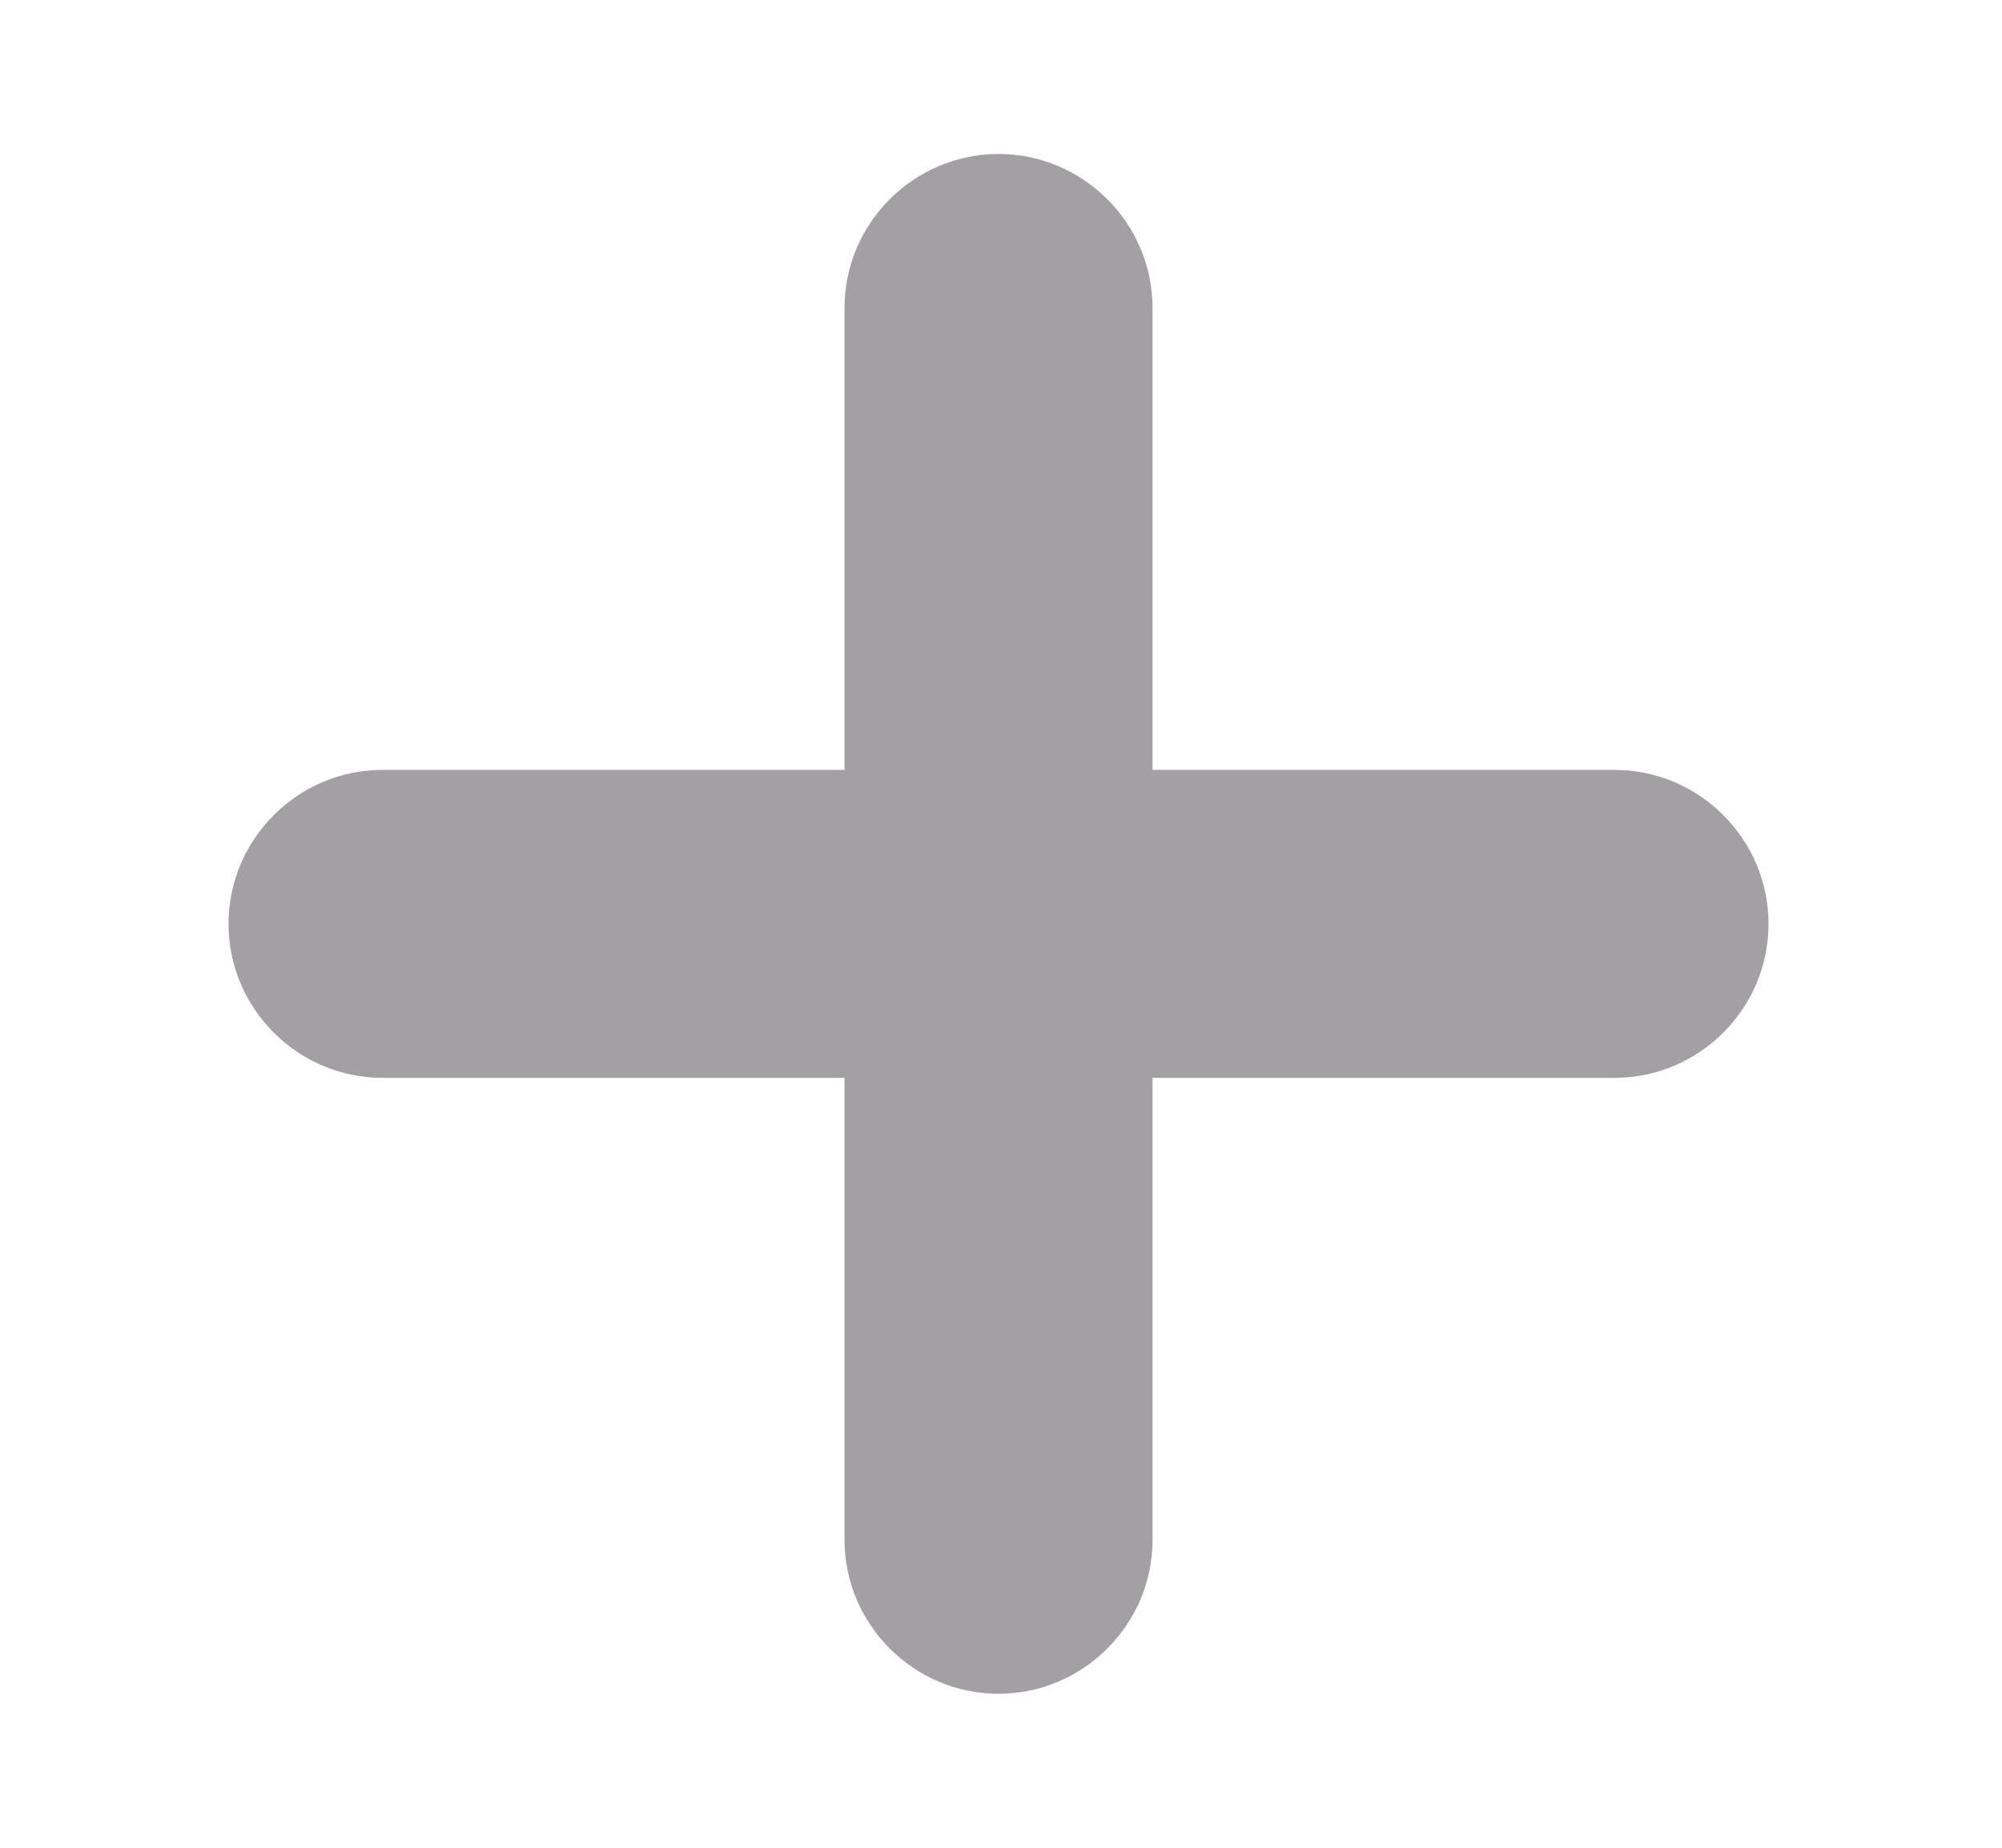 <svg width="13" height="12" viewBox="0 0 13 12" fill="none" xmlns="http://www.w3.org/2000/svg">
<path d="M5.484 5V2C5.484 1.45 5.934 1 6.484 1C7.034 1 7.484 1.45 7.484 2V5H10.484C11.034 5 11.484 5.45 11.484 6C11.484 6.55 11.034 7 10.484 7H7.484V10C7.484 10.55 7.034 11 6.484 11C5.934 11 5.484 10.55 5.484 10V7H2.484C1.934 7 1.484 6.55 1.484 6C1.484 5.45 1.934 5 2.484 5H5.484Z" fill="#A2A0A2"/>
</svg>
